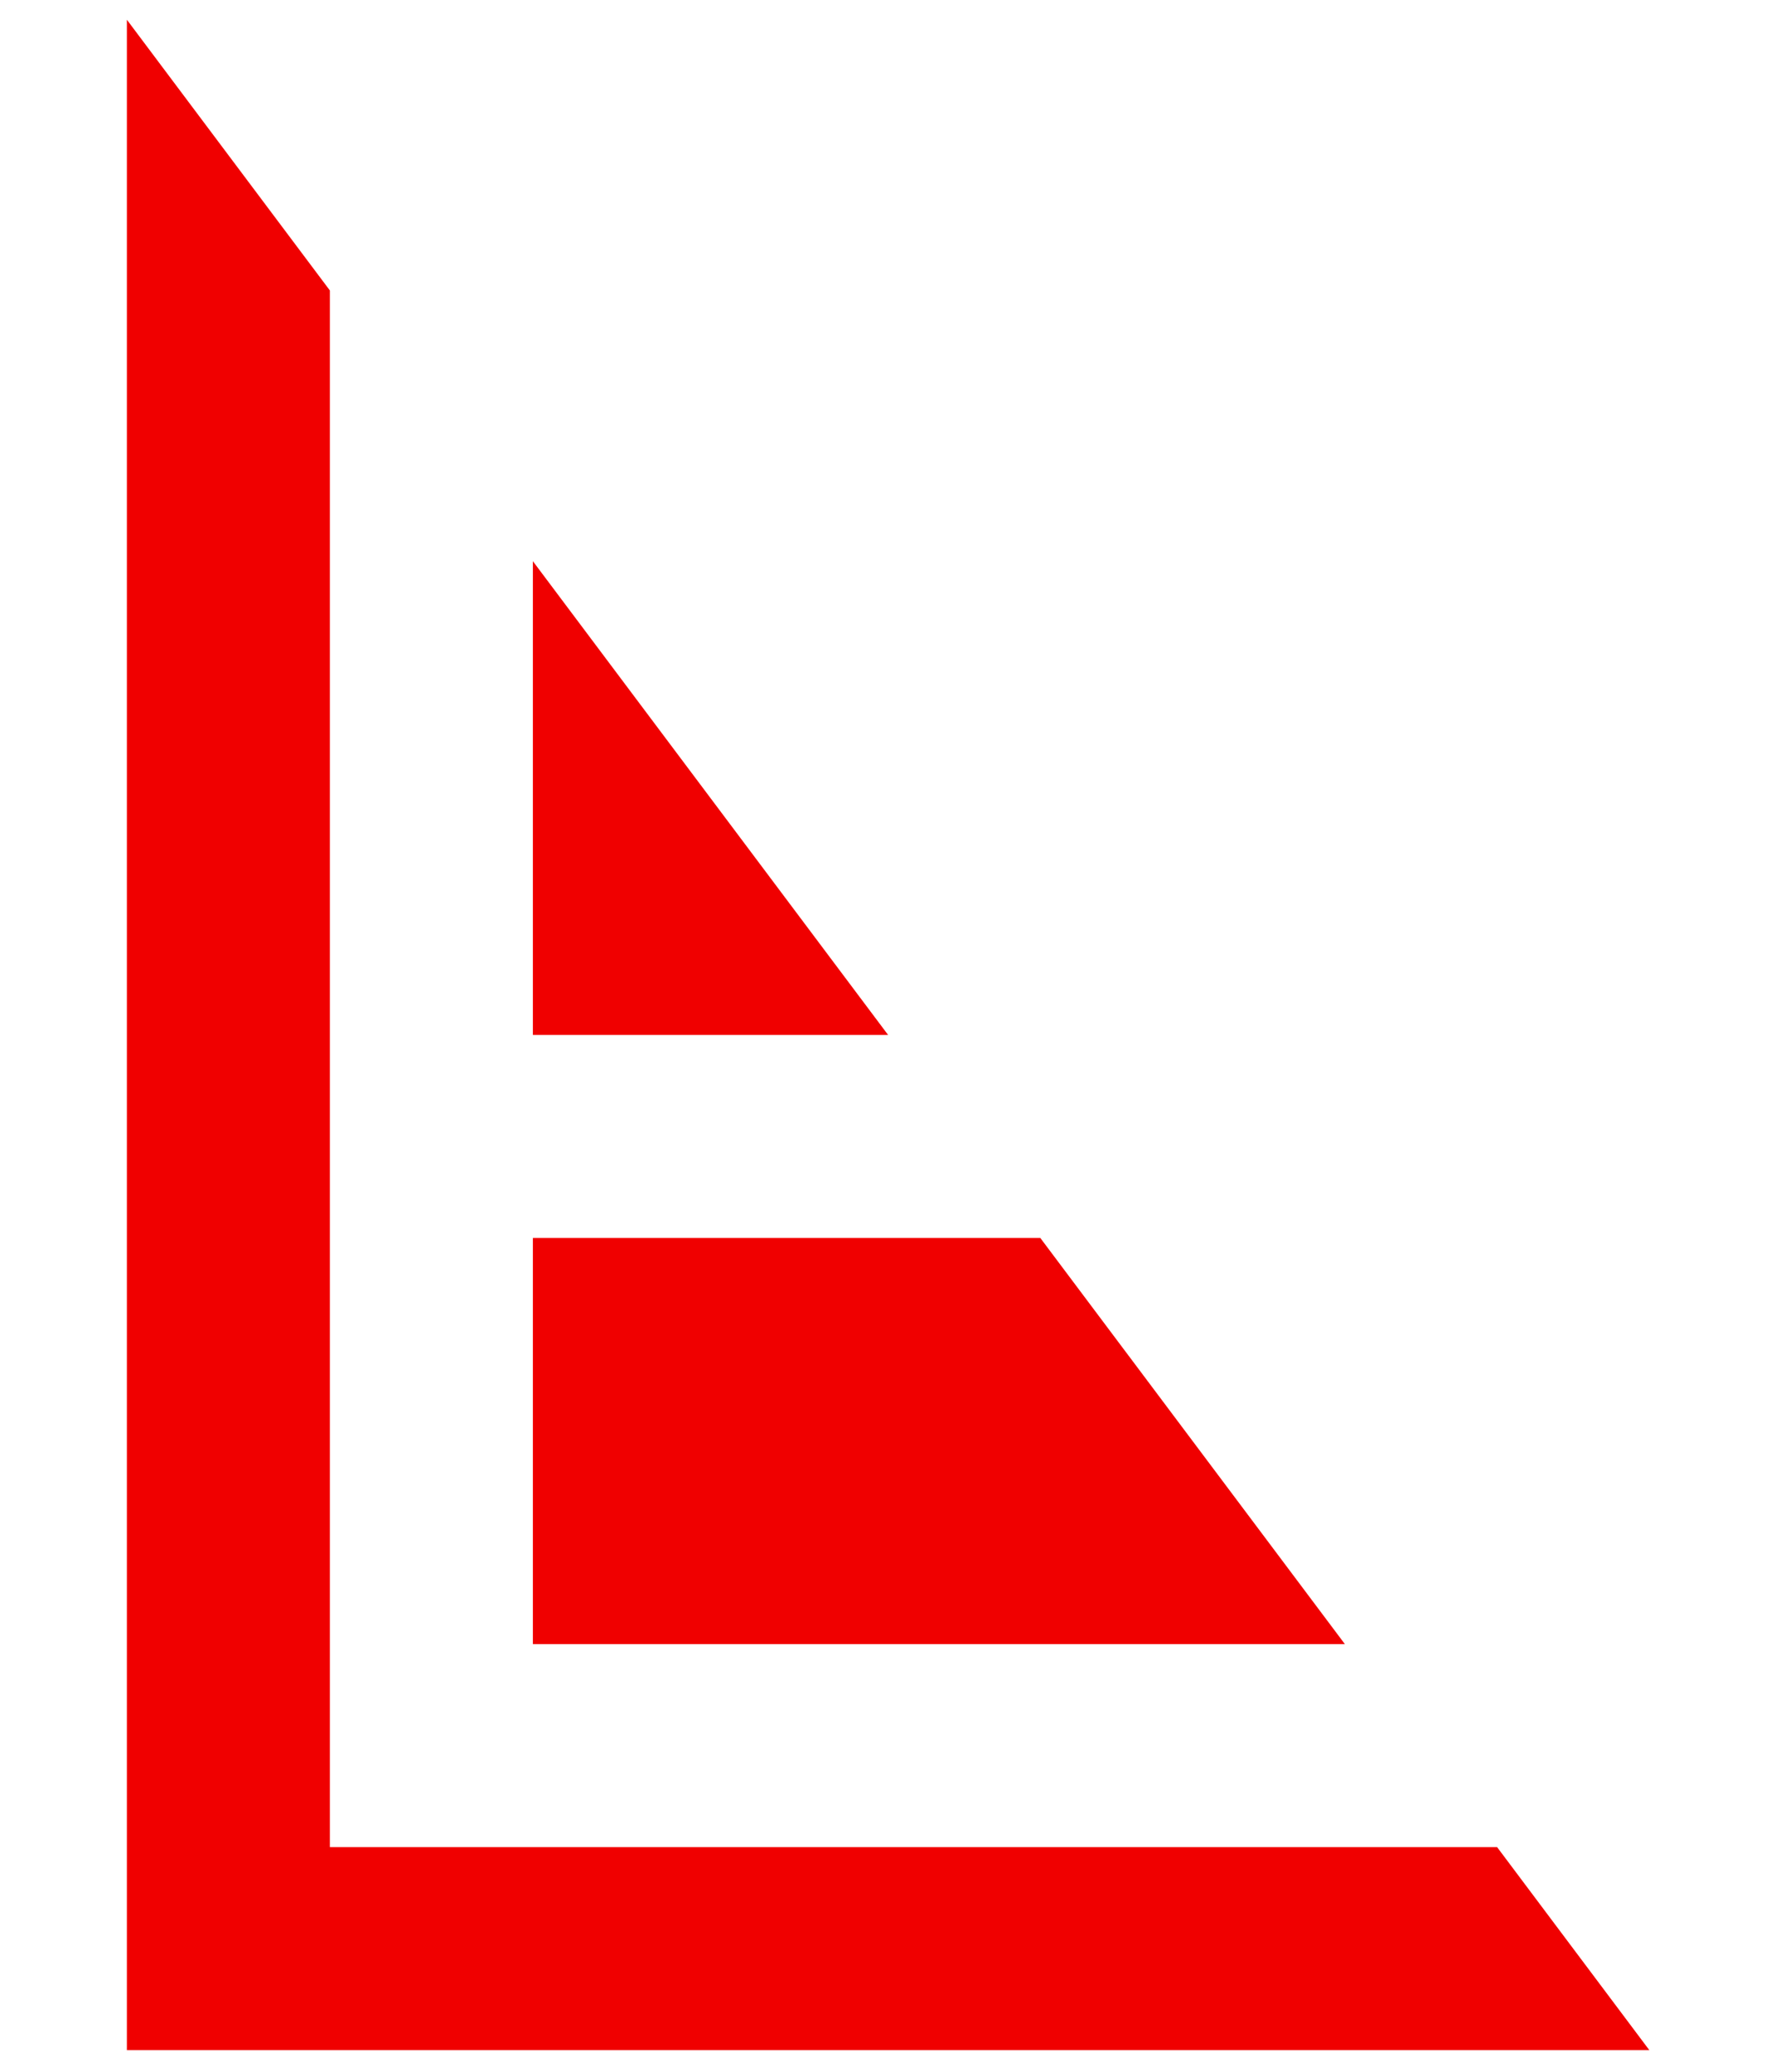 <?xml version="1.0" encoding="utf-8"?>
<svg version="1.1" xmlns="http://www.w3.org/2000/svg" xmlns:xlink="http://www.w3.org/1999/xlink" x="0px" y="0px"
	 viewBox="0 0 992 1157" style="enable-background:new 0 0 992.13 1417.32;" xml:space="preserve" fill="#F00000">
<g id="logo_proportion_4_x2F_3_un_rounded">
	<g>
		<polygon points="70.87,11.02 184.25,162.2 184.25,1031.5 836.22,1031.5 921.26,1144.88 70.87,1144.88"/>
		<polygon points="297.64,577.95 297.64,313.39 496.06,577.95"/>
		<polygon points="297.64,918.11 297.64,691.34 581.1,691.34 751.18,918.11"/>
	</g>
</g>
</svg>
